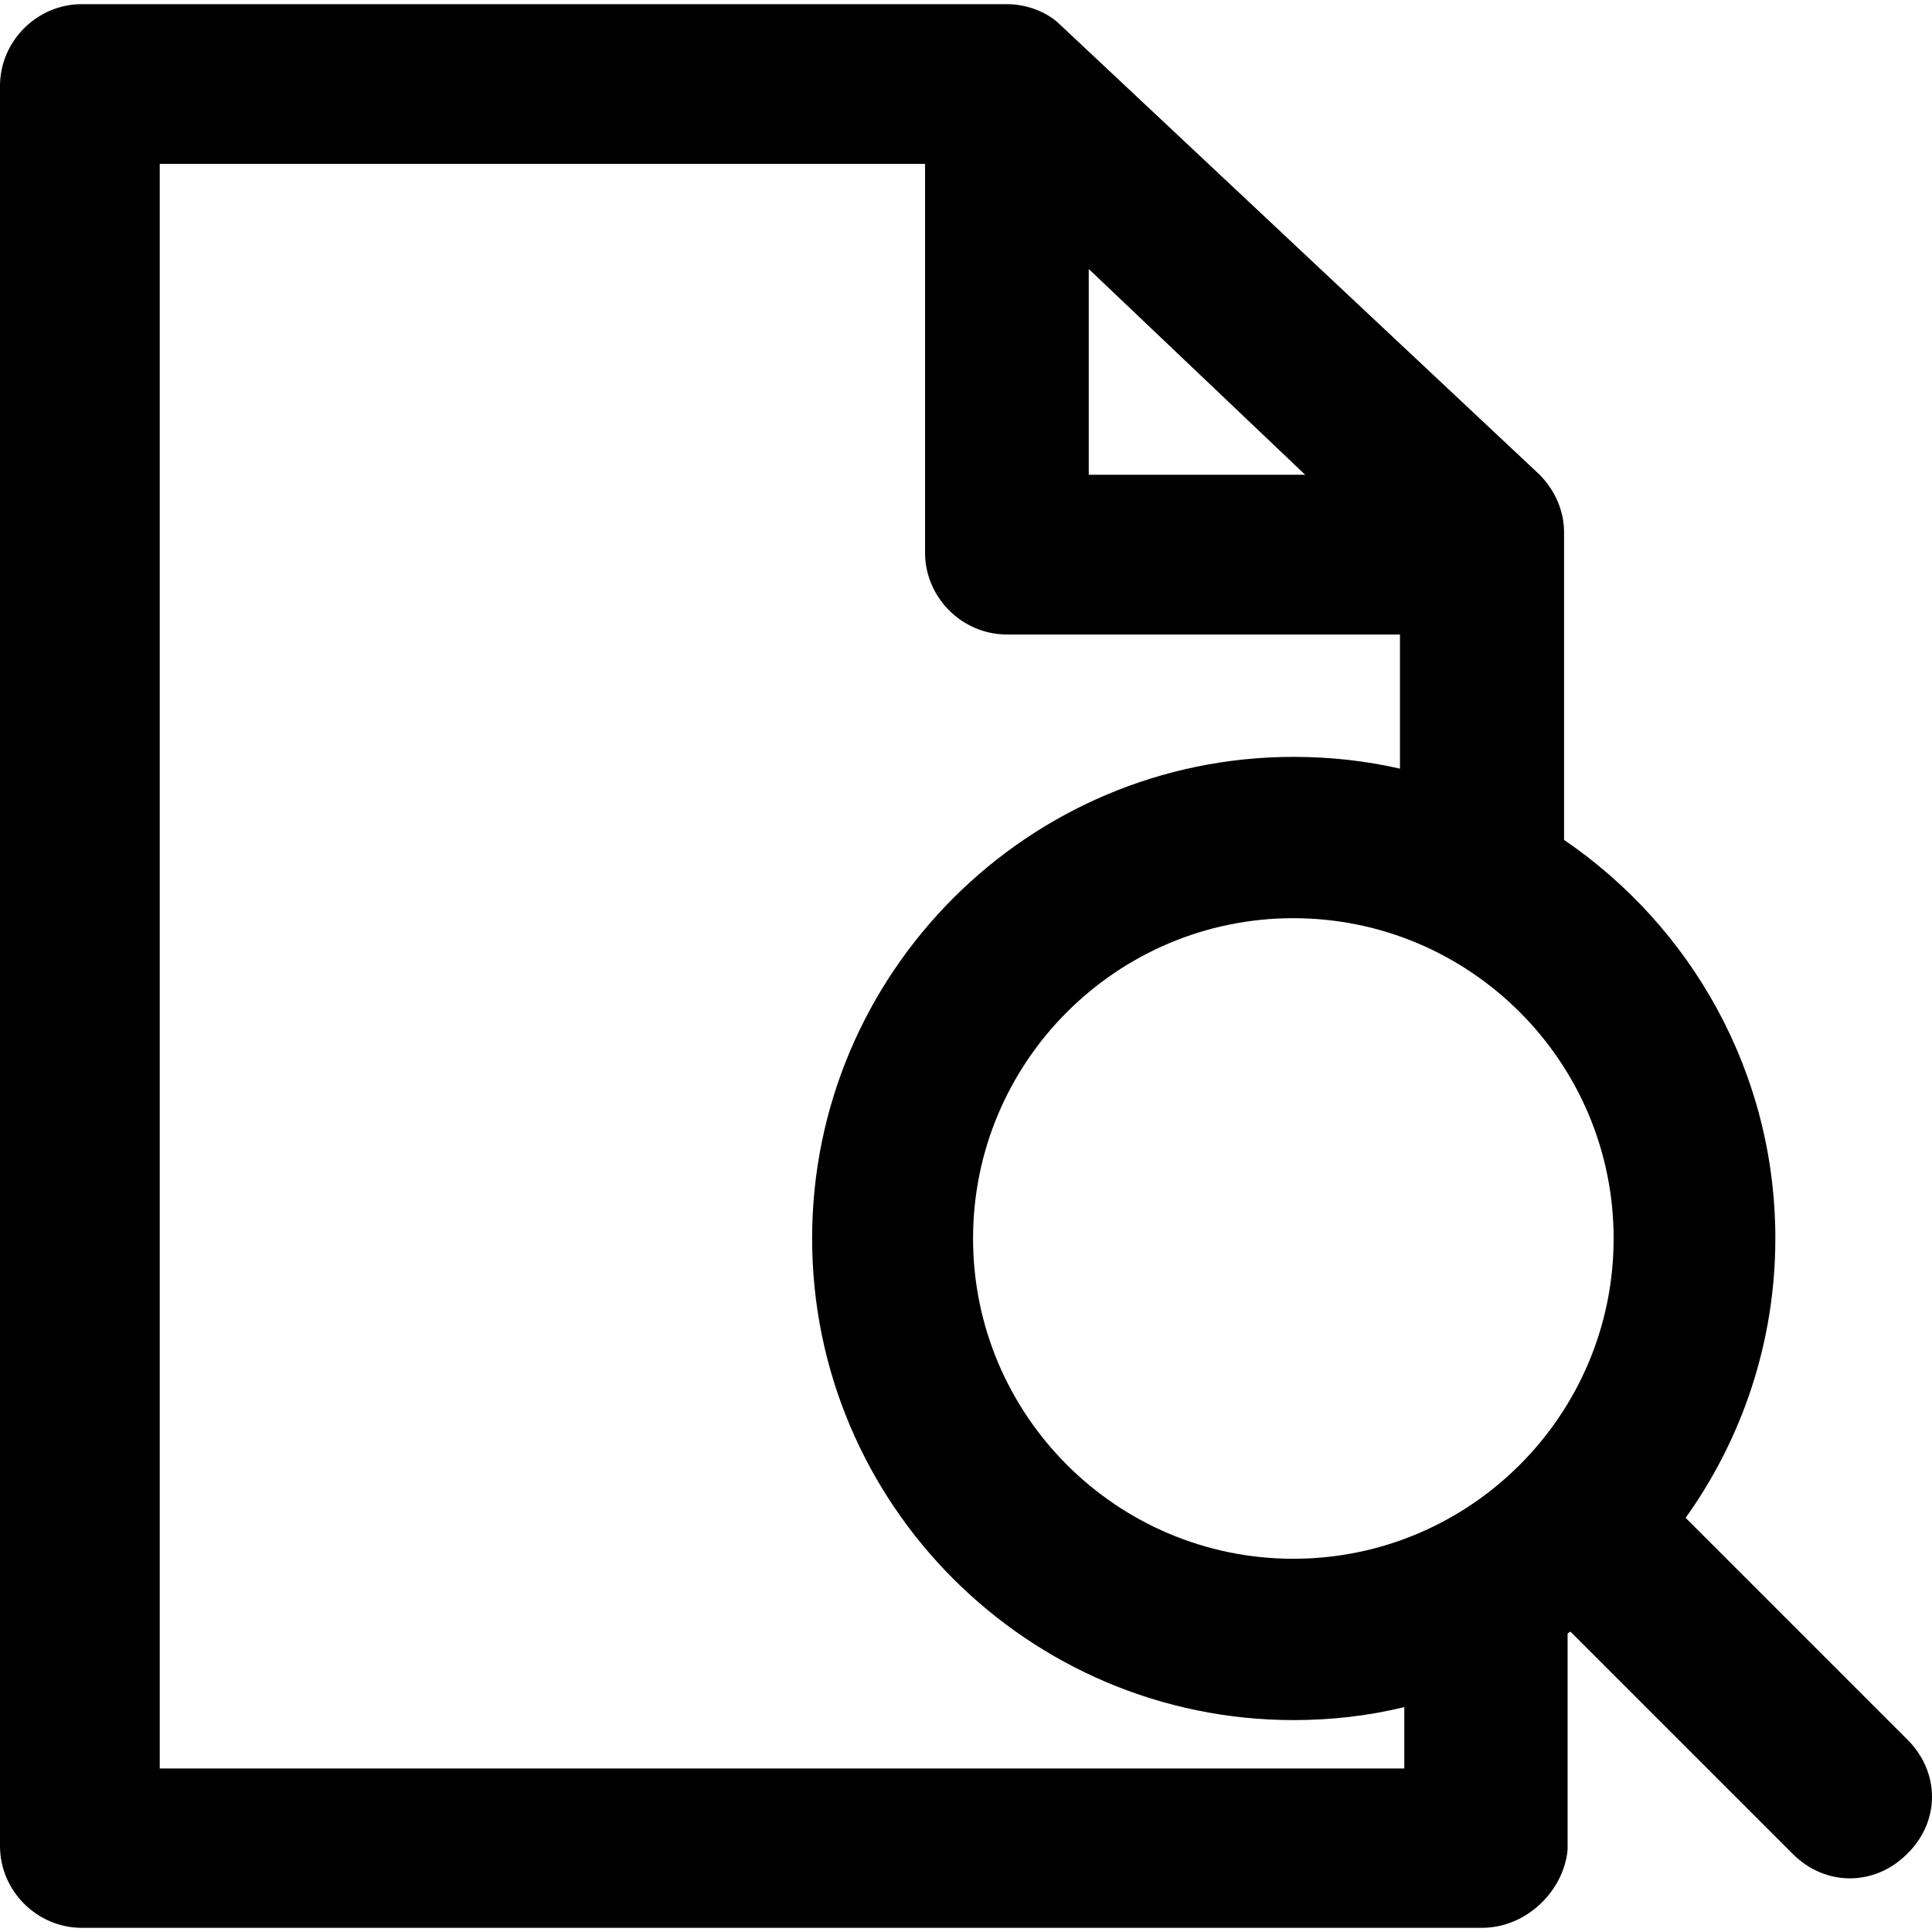 <?xml version="1.0" encoding="iso-8859-1"?>
<!-- Generator: Adobe Illustrator 19.0.0, SVG Export Plug-In . SVG Version: 6.00 Build 0)  -->
<svg version="1.1" id="Layer_1" xmlns="http://www.w3.org/2000/svg" xmlns:xlink="http://www.w3.org/1999/xlink" x="0px" y="0px"
	 viewBox="0 0 491.013 491.013" style="enable-background:new 0 0 491.013 491.013;" xml:space="preserve">
<g>
	<path d="M484.8,442.156l-56.4-56.4c14.3-20,22.8-44.6,22.8-71c0-42.1-21.3-79.2-53.7-101.3v-78.2c0-5.2-2.1-10.4-6.2-14.6
		L269.4,6.256c-3.1-3.1-8.3-5.2-13.5-5.2H20.8c-11.4,0-20.8,9.4-20.8,20.8v447.3c0,11.4,9.4,20.8,20.8,20.8h355.8
		c11.4,0,20.8-9.4,21.8-19.8v-55c0.2-0.2,0.5-0.3,0.7-0.5l56.5,56.5c8.3,8.3,20.8,8.3,29.1,0
		C493.1,462.956,493.1,450.456,484.8,442.156z M276.7,68.356l55,52.3h-55V68.356z M356.8,449.456H40.6v-407.8h194.5v98.8
		c0,11.4,9.4,20.8,20.8,20.8h99.9v34.1c-8.7-2-17.8-3-27-3c-67.5,0-122.4,54.9-122.4,122.4s54.9,122.4,122.4,122.4
		c9.7,0,19.1-1.1,28.1-3.3v15.6L356.8,449.456L356.8,449.456z M328.7,396.156c-44.9,0-81.4-36.5-81.4-81.4s36.5-81.4,81.4-81.4
		s81.4,36.5,81.4,81.4S373.6,396.156,328.7,396.156z"/>
</g>
<g>
</g>
<g>
</g>
<g>
</g>
<g>
</g>
<g>
</g>
<g>
</g>
<g>
</g>
<g>
</g>
<g>
</g>
<g>
</g>
<g>
</g>
<g>
</g>
<g>
</g>
<g>
</g>
<g>
</g>
</svg>
